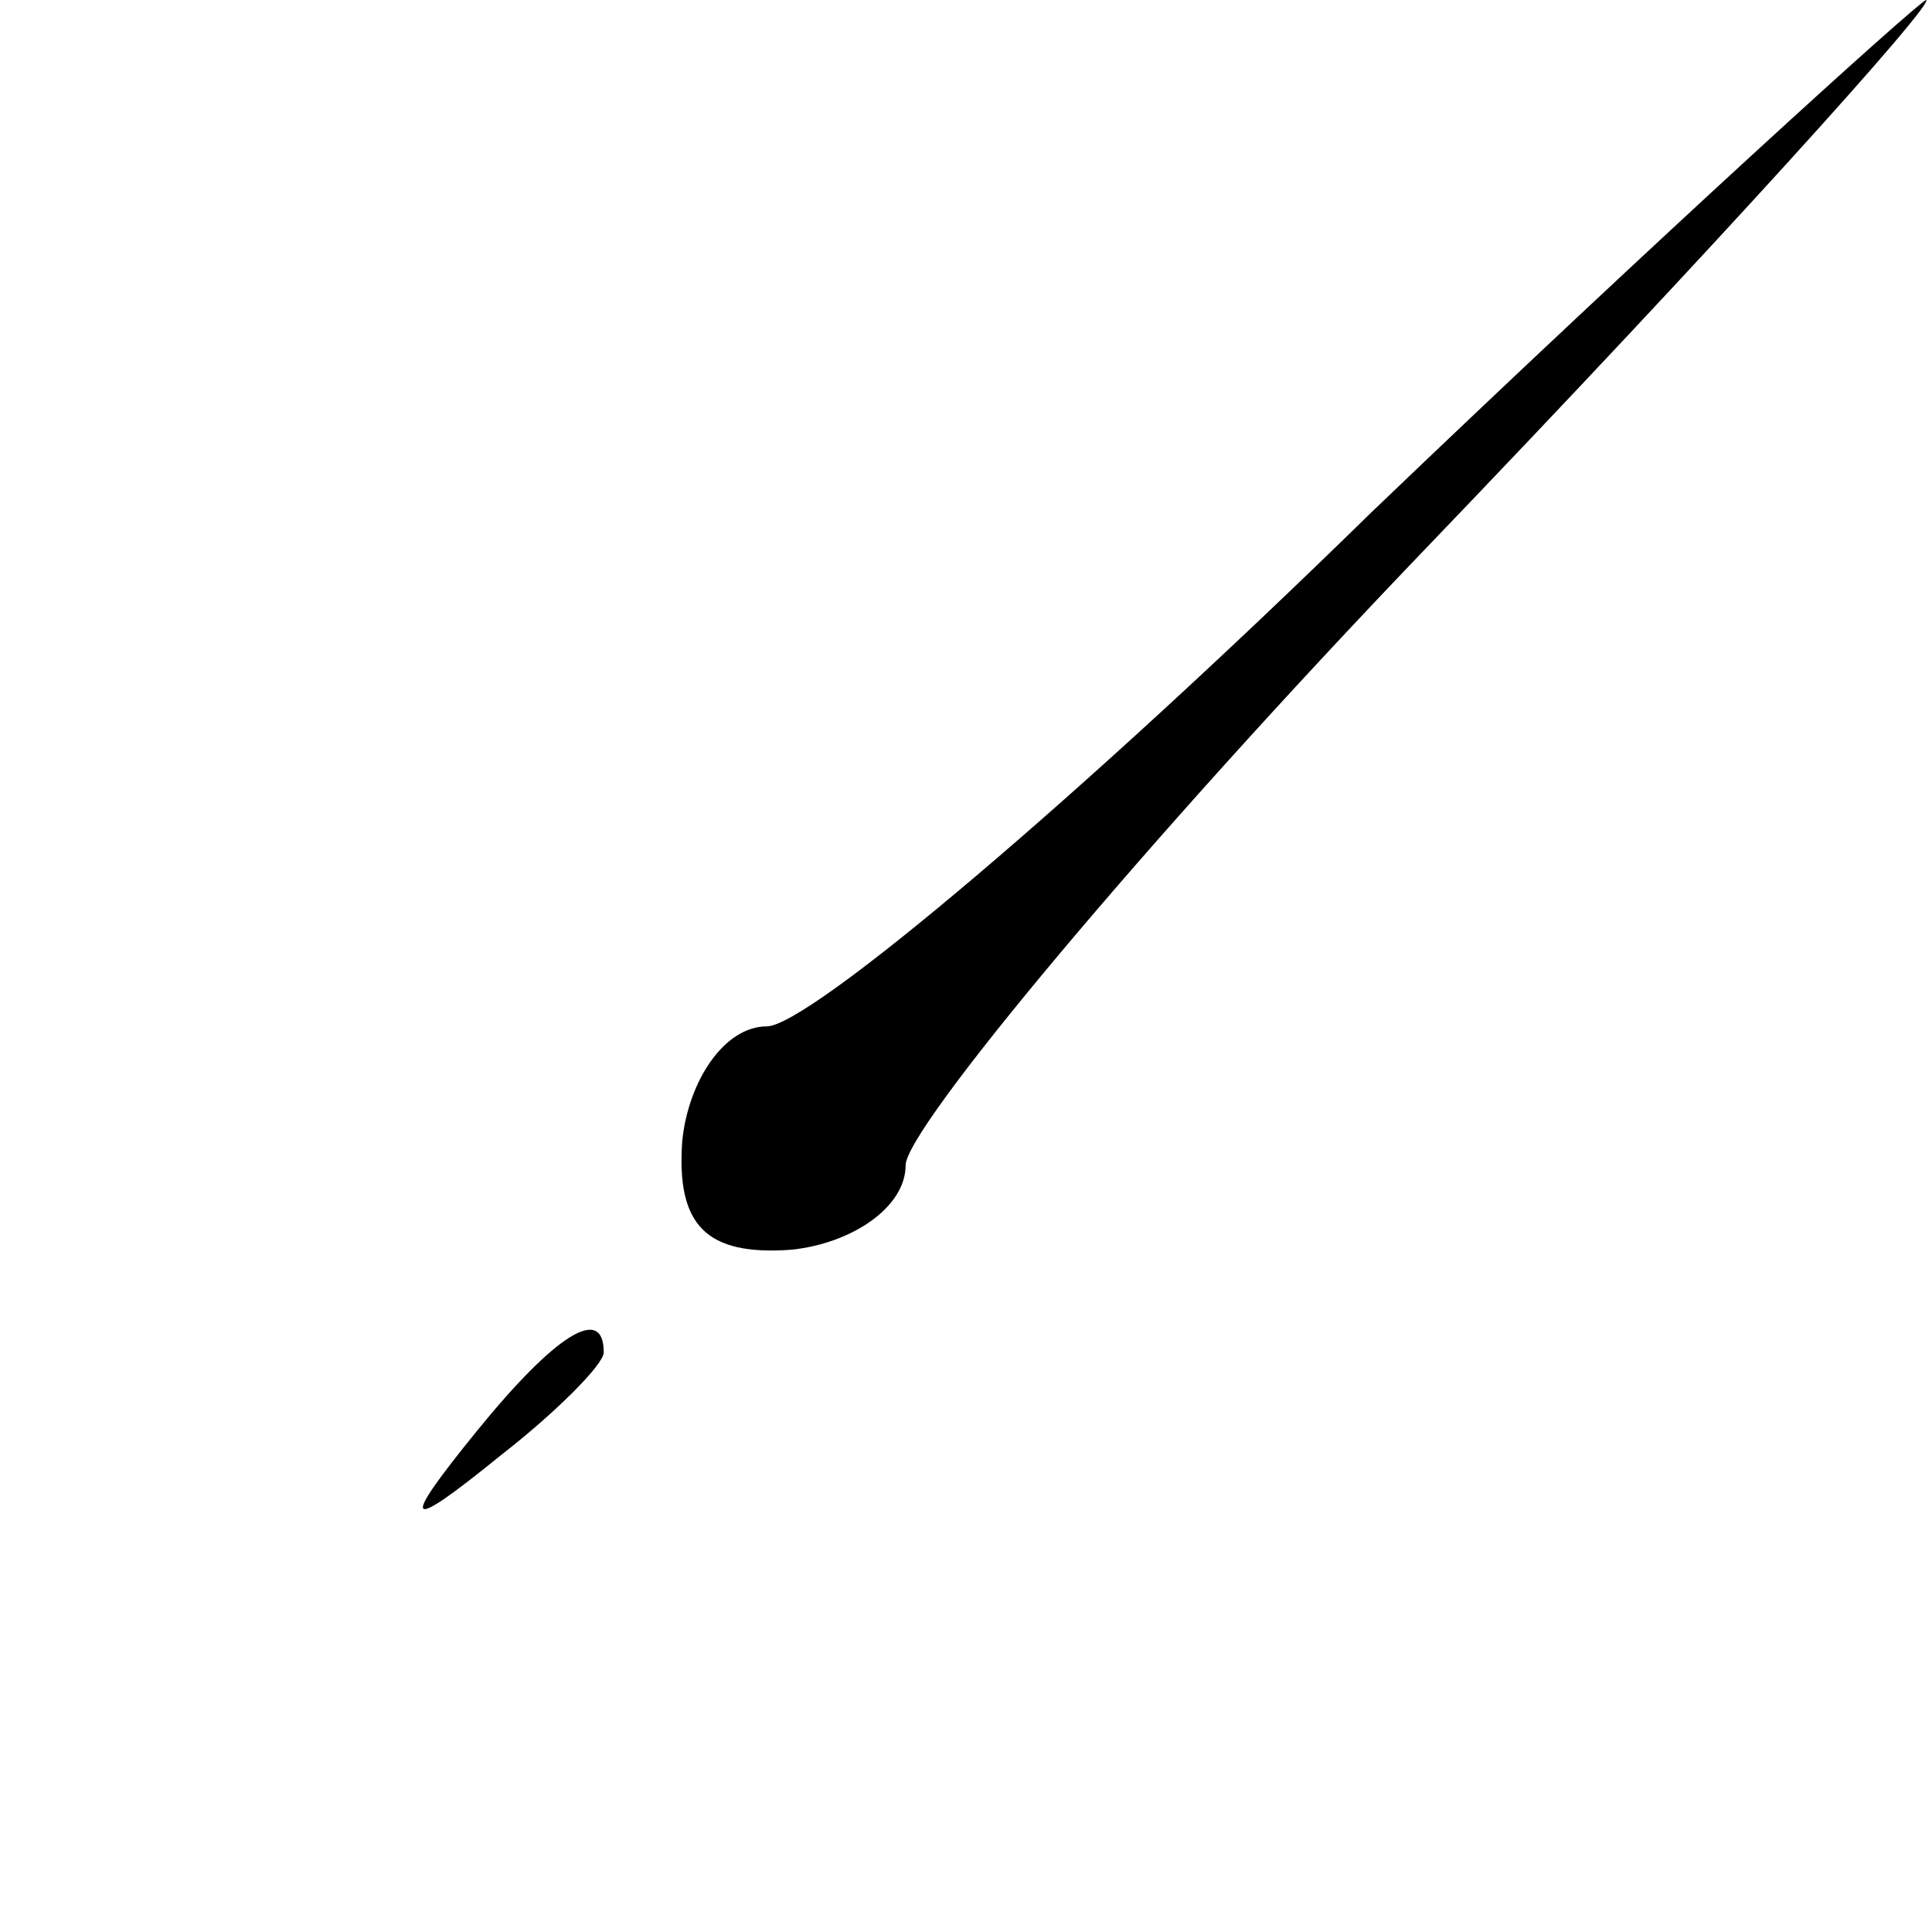 <?xml version="1.0" standalone="no"?>
<!DOCTYPE svg PUBLIC "-//W3C//DTD SVG 20010904//EN"
 "http://www.w3.org/TR/2001/REC-SVG-20010904/DTD/svg10.dtd">
<svg version="1.0" xmlns="http://www.w3.org/2000/svg"
 width="32pt" height="32pt" viewBox="0 0 32 32"
 preserveAspectRatio="xMidYMid meet">
<g transform="translate(0,32) scale(0.1,-0.1)"
fill="#000000" stroke="none">
<path fill="#000000" stroke="none" d="M227 235 c-48 -47 -93 -85 -100 -85 -7
0 -13 -9 -14 -19 -1 -14 4 -19 18 -18 10 1 19 7 19 14 0 6 39 53 86 102 48 50
85 91 83 91 -2 -1 -44 -39 -92 -85z"/>
<path fill="#000000" stroke="none" d="M79 83 c-13 -16 -12 -17 4 -4 9 7 17
15 17 17 0 8 -8 3 -21 -13z"/>
</g>
</svg>
